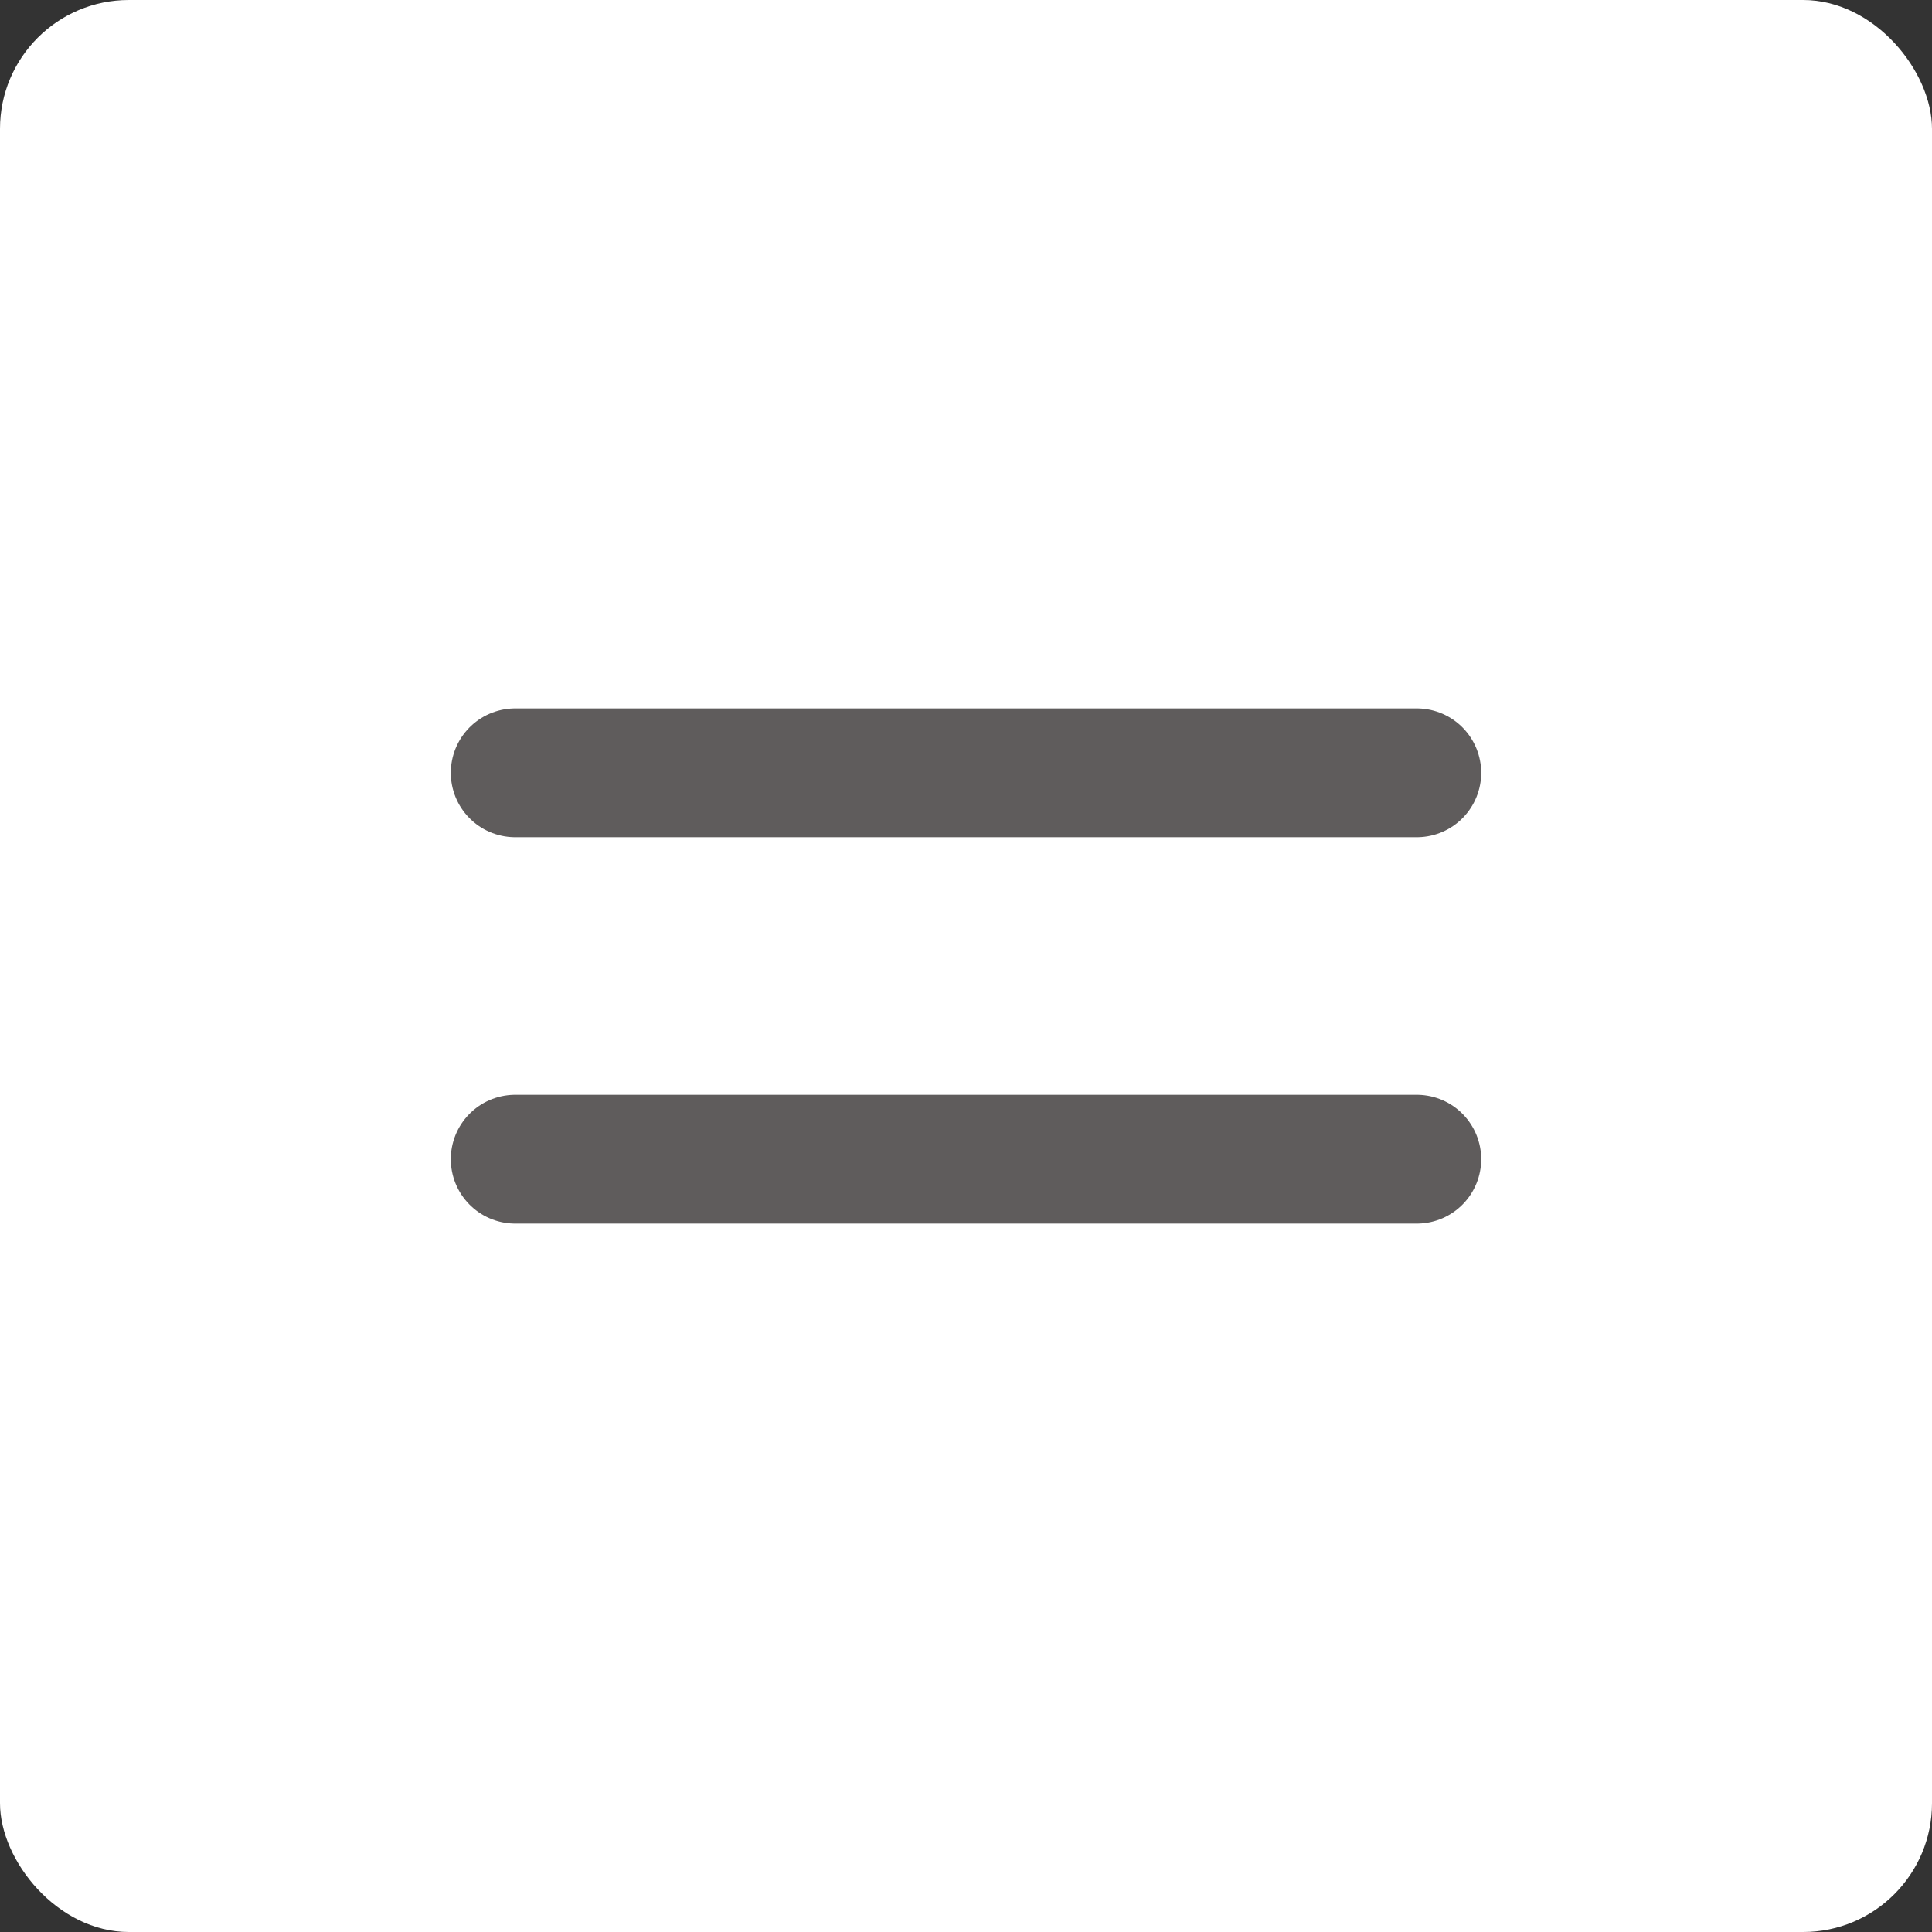 <svg width="30" height="30" viewBox="0 0 30 30" fill="none" xmlns="http://www.w3.org/2000/svg">
<rect x="0" y="0" width="30" height="30" fill="#333333" stroke="none"/>
<rect width="30" height="30" rx="2" fill="white"/>
<path d="M8 12H22M8 18H22" stroke="#5F5C5C" stroke-width="2" stroke-linecap="round" stroke-linejoin="round"/>
</svg>
